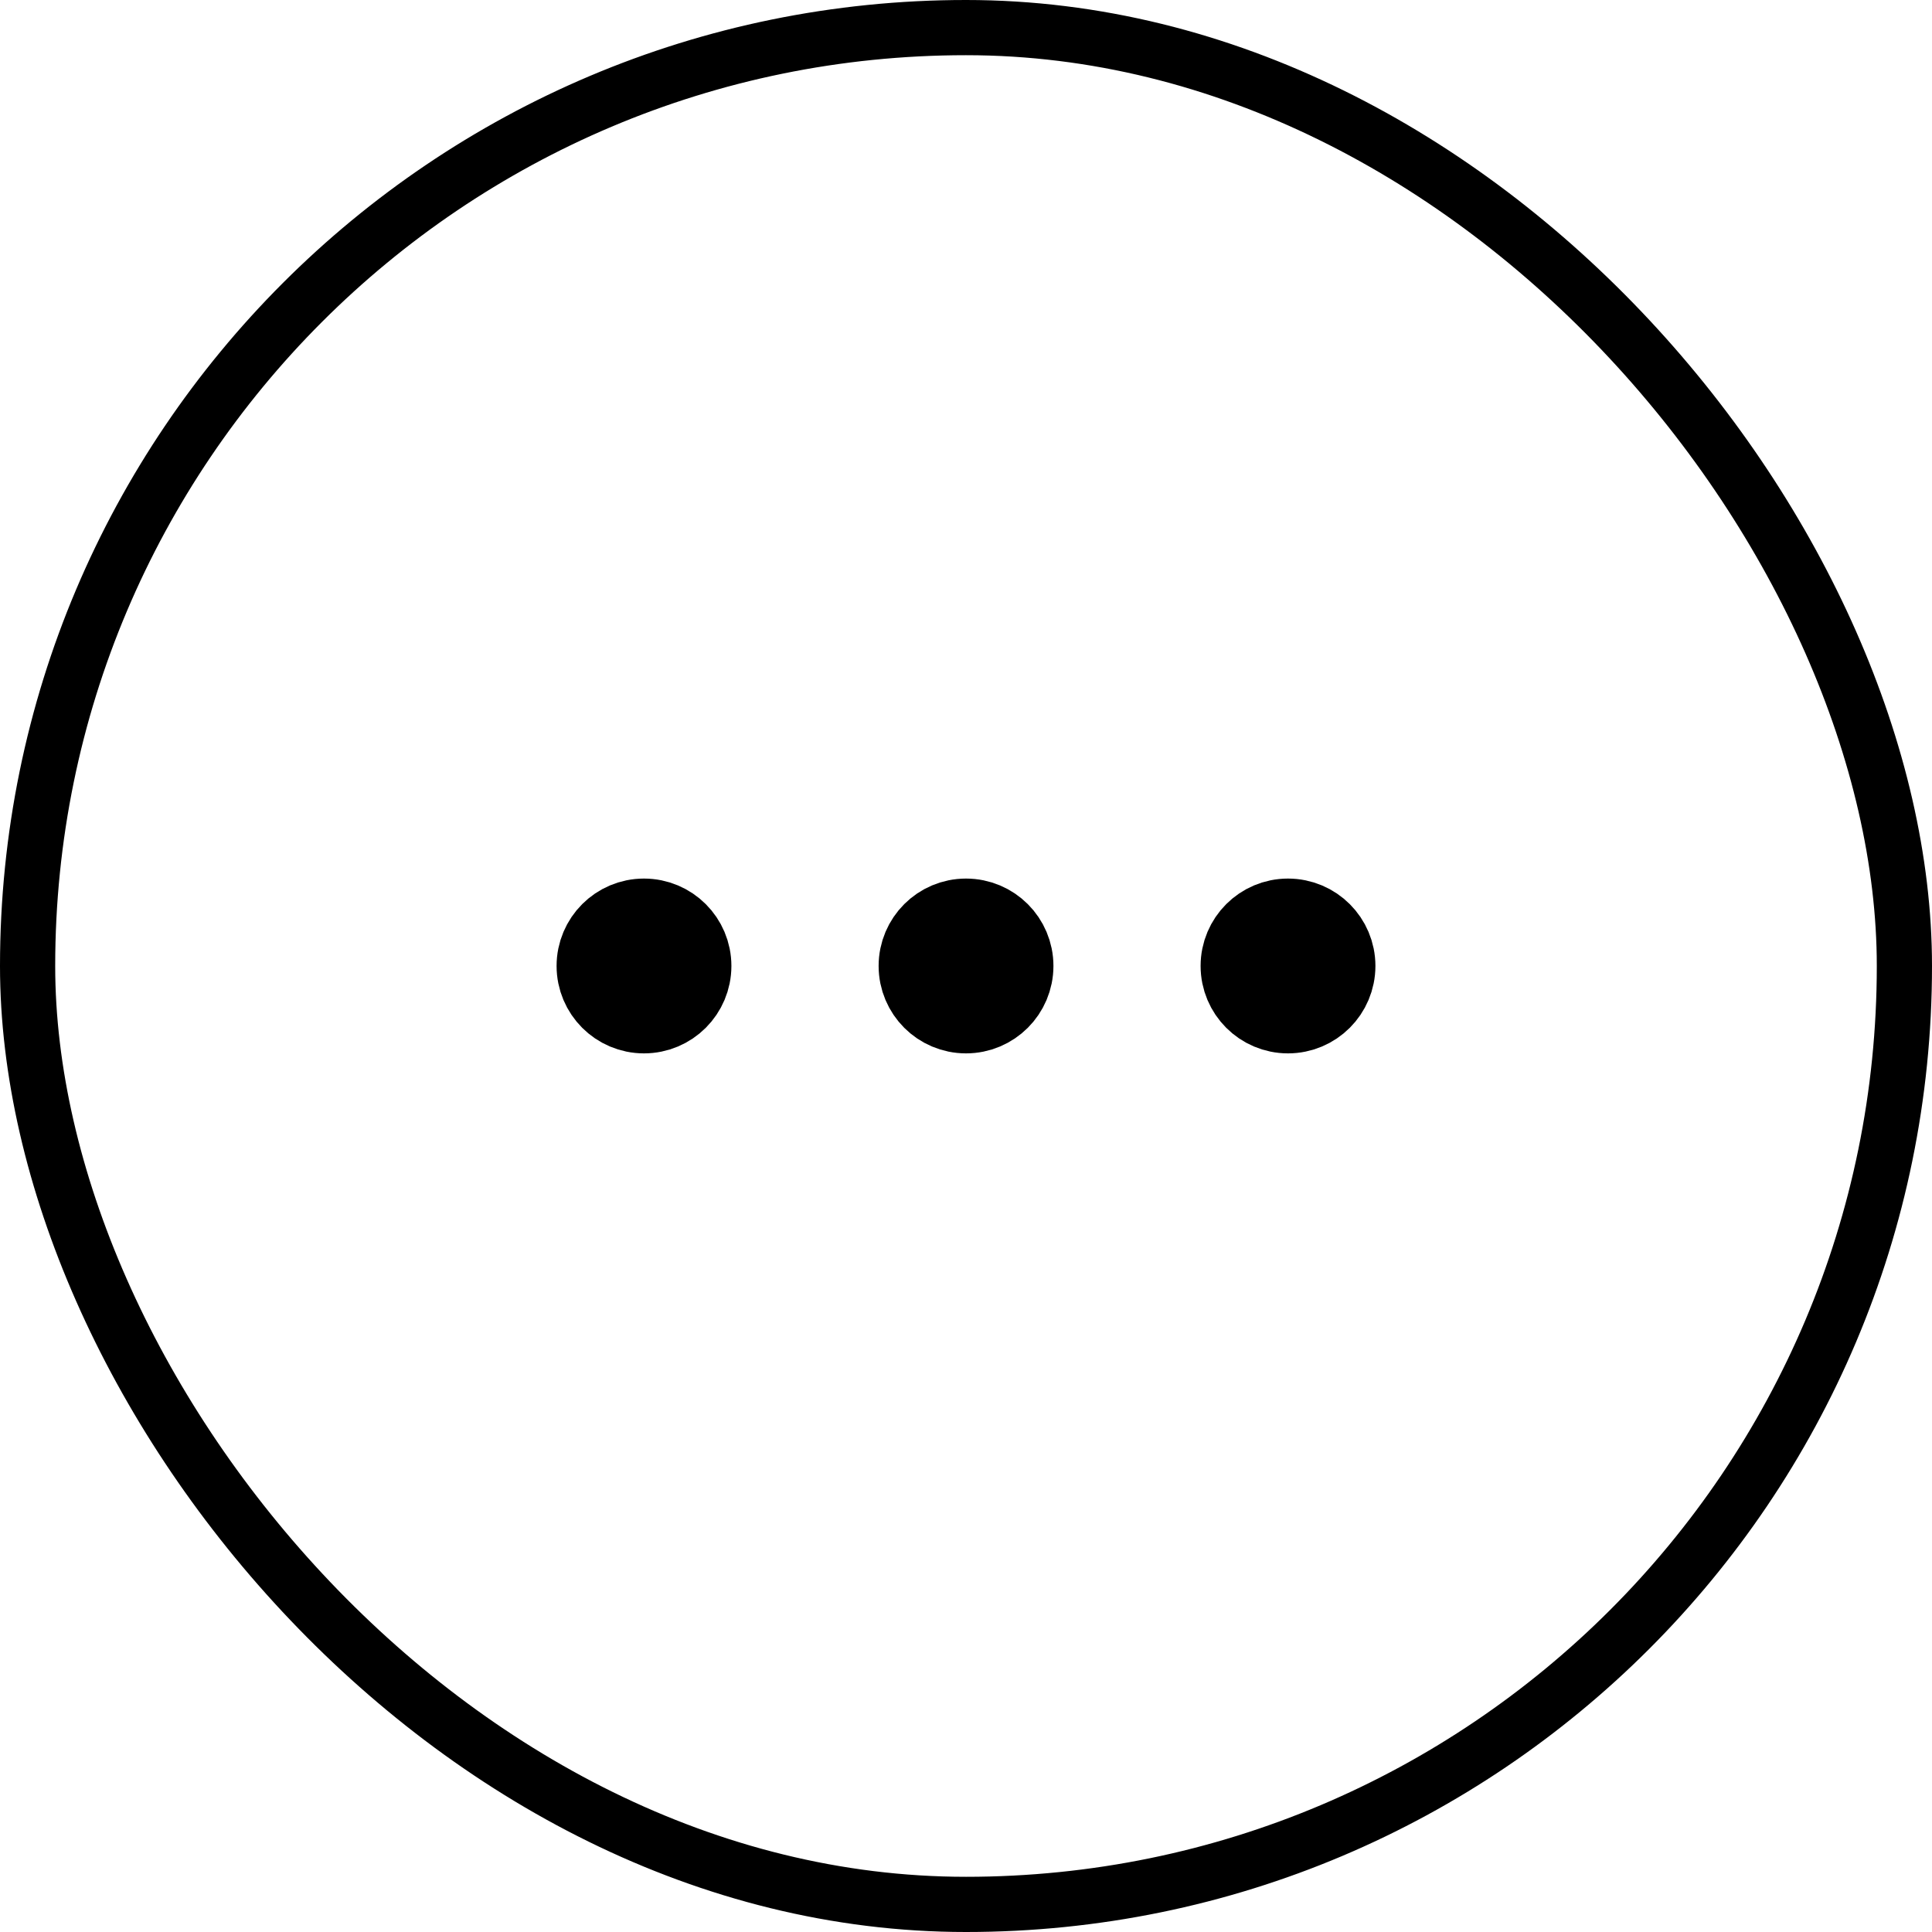 <svg width="35" height="35" viewBox="0 0 35 35" fill="none" xmlns="http://www.w3.org/2000/svg">
<rect x="0.5" y="0.5" width="34" height="34" rx="17" stroke="black"/>
<path d="M17.5 18.333C17.961 18.333 18.334 17.96 18.334 17.499C18.334 17.039 17.961 16.666 17.5 16.666C17.04 16.666 16.667 17.039 16.667 17.499C16.667 17.96 17.04 18.333 17.5 18.333Z" fill="black" stroke="black" stroke-width="1.5" stroke-linecap="round" stroke-linejoin="round"/>
<path d="M23.333 18.333C23.794 18.333 24.167 17.96 24.167 17.499C24.167 17.039 23.794 16.666 23.333 16.666C22.873 16.666 22.5 17.039 22.5 17.499C22.5 17.96 22.873 18.333 23.333 18.333Z" fill="black" stroke="black" stroke-width="1.5" stroke-linecap="round" stroke-linejoin="round"/>
<path d="M11.666 18.333C12.127 18.333 12.5 17.96 12.5 17.499C12.5 17.039 12.127 16.666 11.666 16.666C11.206 16.666 10.833 17.039 10.833 17.499C10.833 17.96 11.206 18.333 11.666 18.333Z" fill="black" stroke="black" stroke-width="1.5" stroke-linecap="round" stroke-linejoin="round"/>
</svg>
